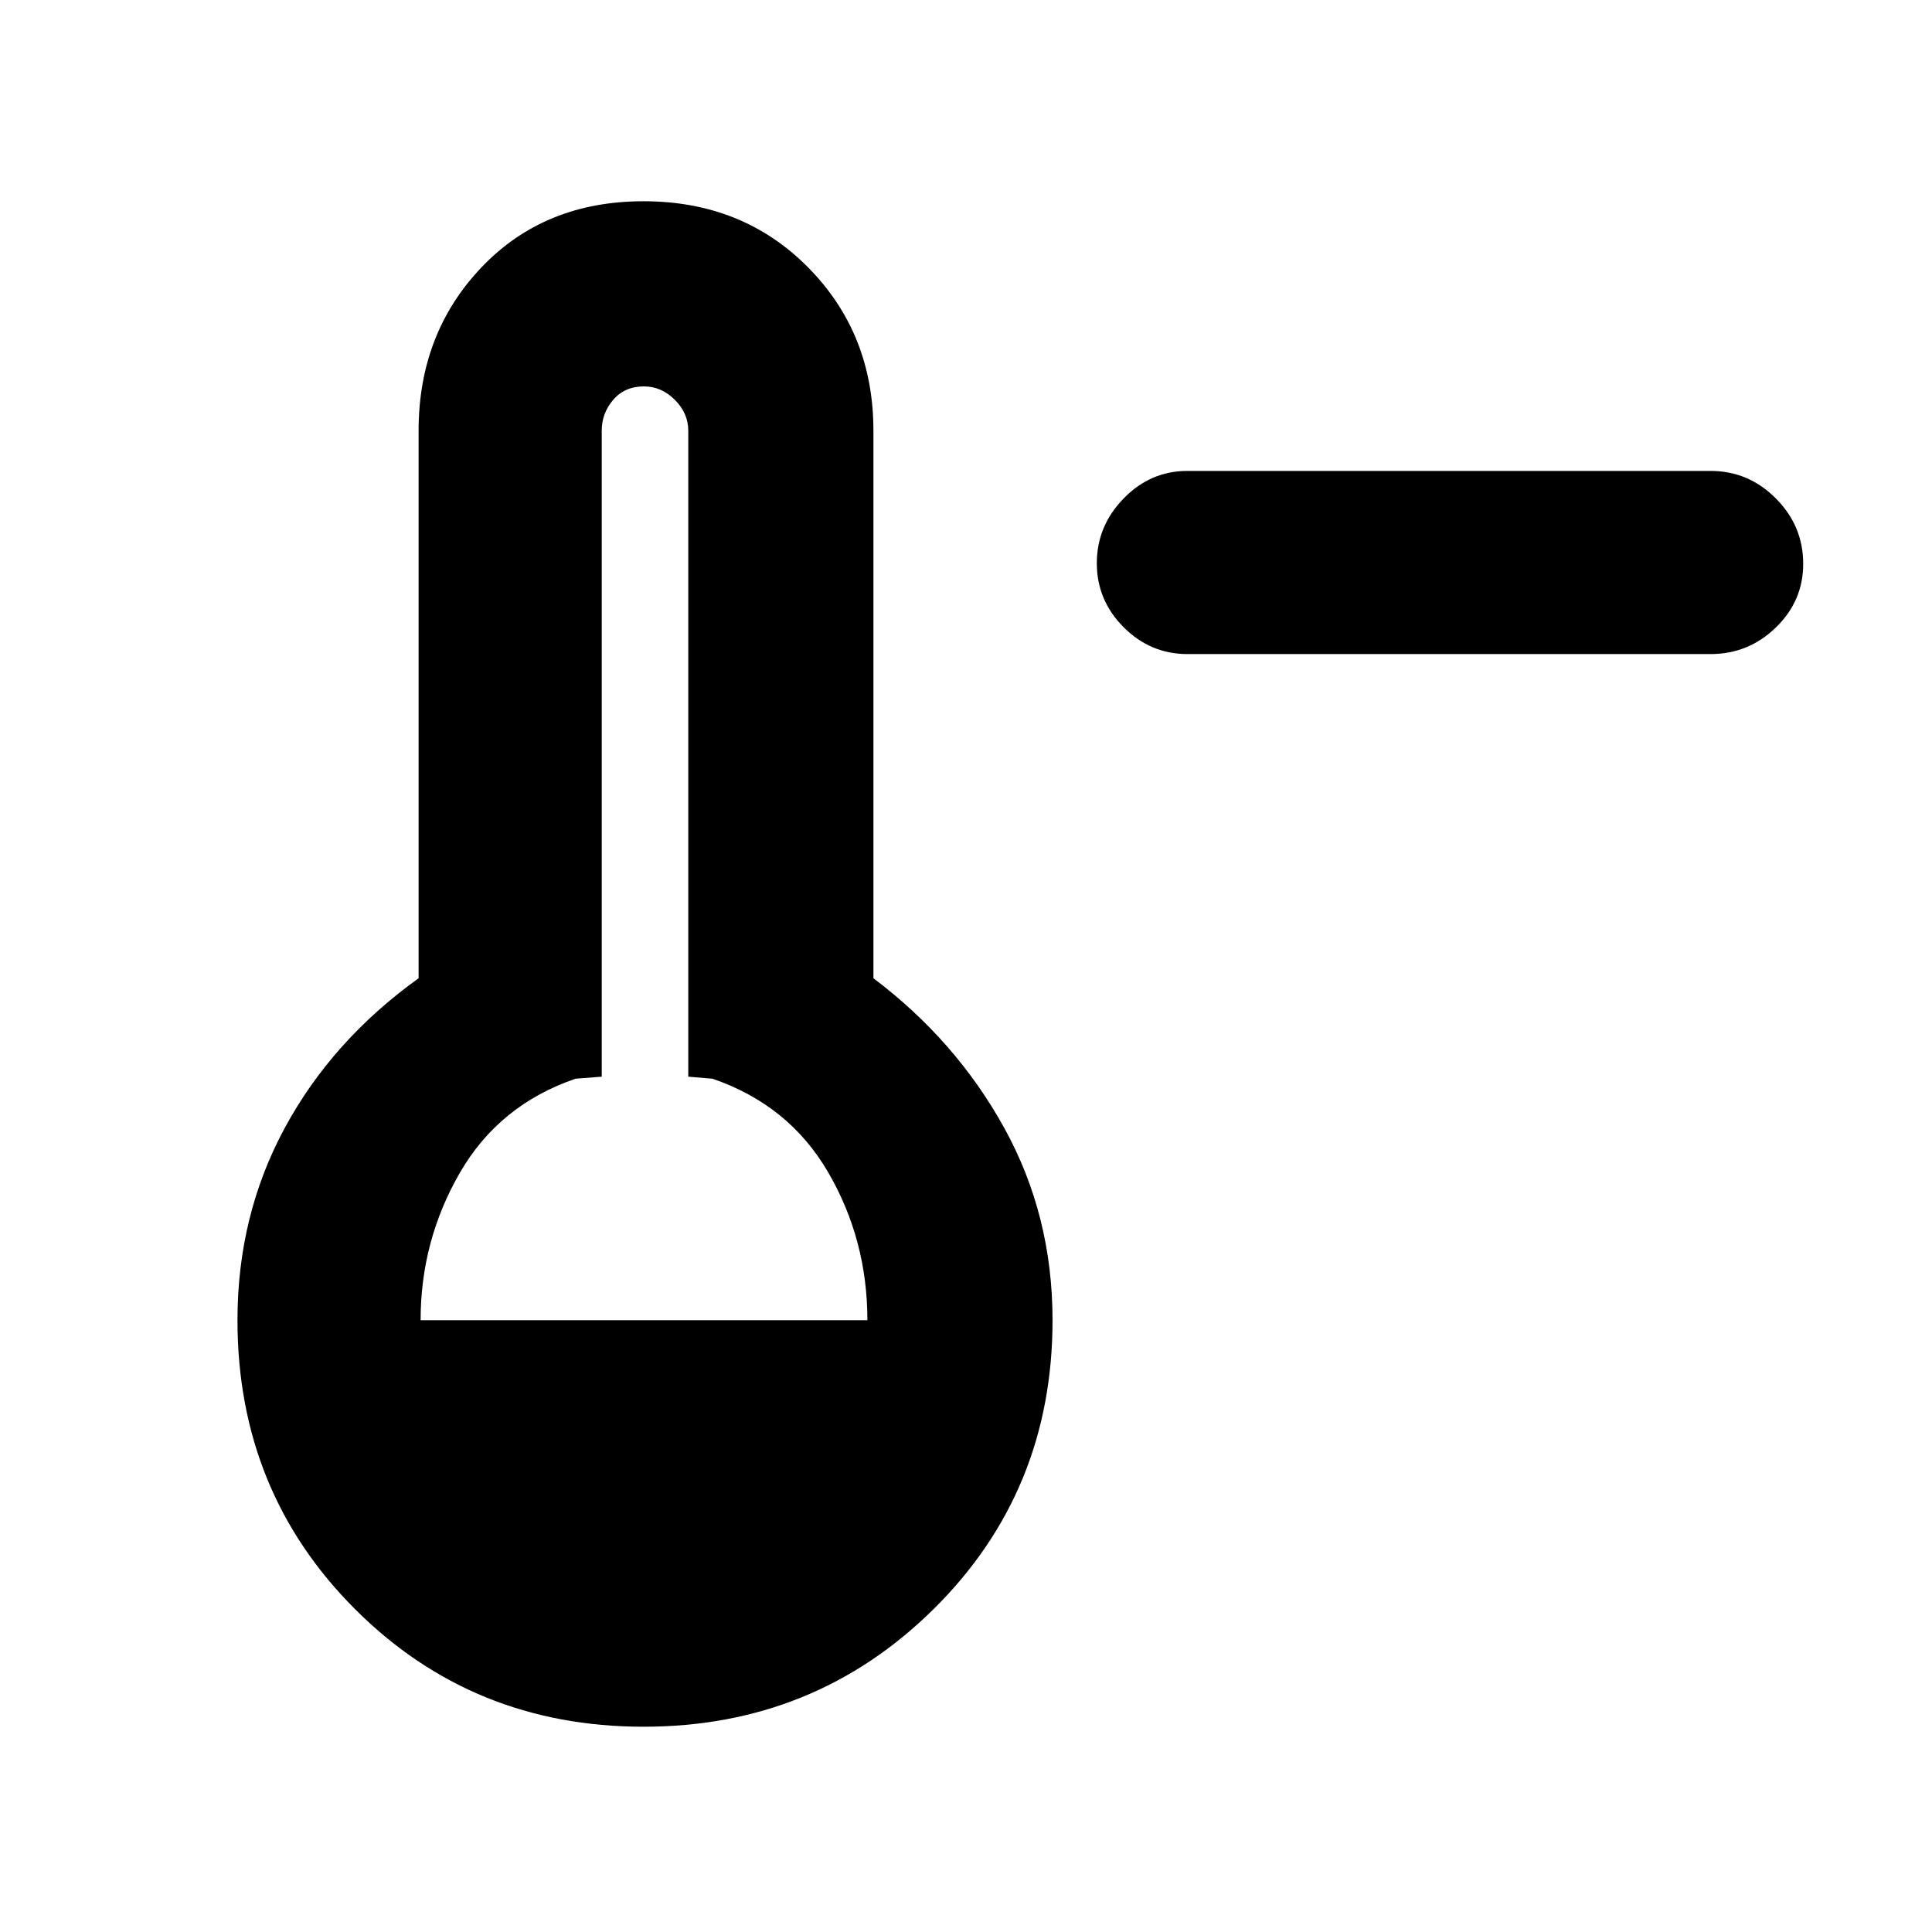 <svg xmlns="http://www.w3.org/2000/svg" height="48" viewBox="0 -960 960 960" width="48"><path d="M590-635q-18.37 0-31.69-13.36Q545-661.72 545-680.16t13.31-32.14Q571.63-726 590-726h260q18.8 0 32.4 13.65Q896-698.7 896-679.82q0 18.44-13.6 31.63Q868.8-635 850-635H590ZM319.79-102q-84.94 0-143.37-58.42Q118-218.85 118-304q0-52.1 23.5-95.55Q165-443 208-473.92V-746q0-48.33 31.26-81.17Q270.53-860 319.76-860q49.24 0 81.74 32.83Q434-794.33 434-746v272.08q41 30.92 65 74.37T523-304q0 85.15-59.13 143.58Q404.73-102 319.79-102ZM209-304h222q0-40-19.5-73.5T354-424l-12-1v-321q0-8.65-6.67-15.32Q328.65-768 320-768q-9.62 0-15.31 6.68Q299-754.65 299-746v321l-13 1q-38 13-57.5 46.75Q209-343.51 209-304Z"/></svg>